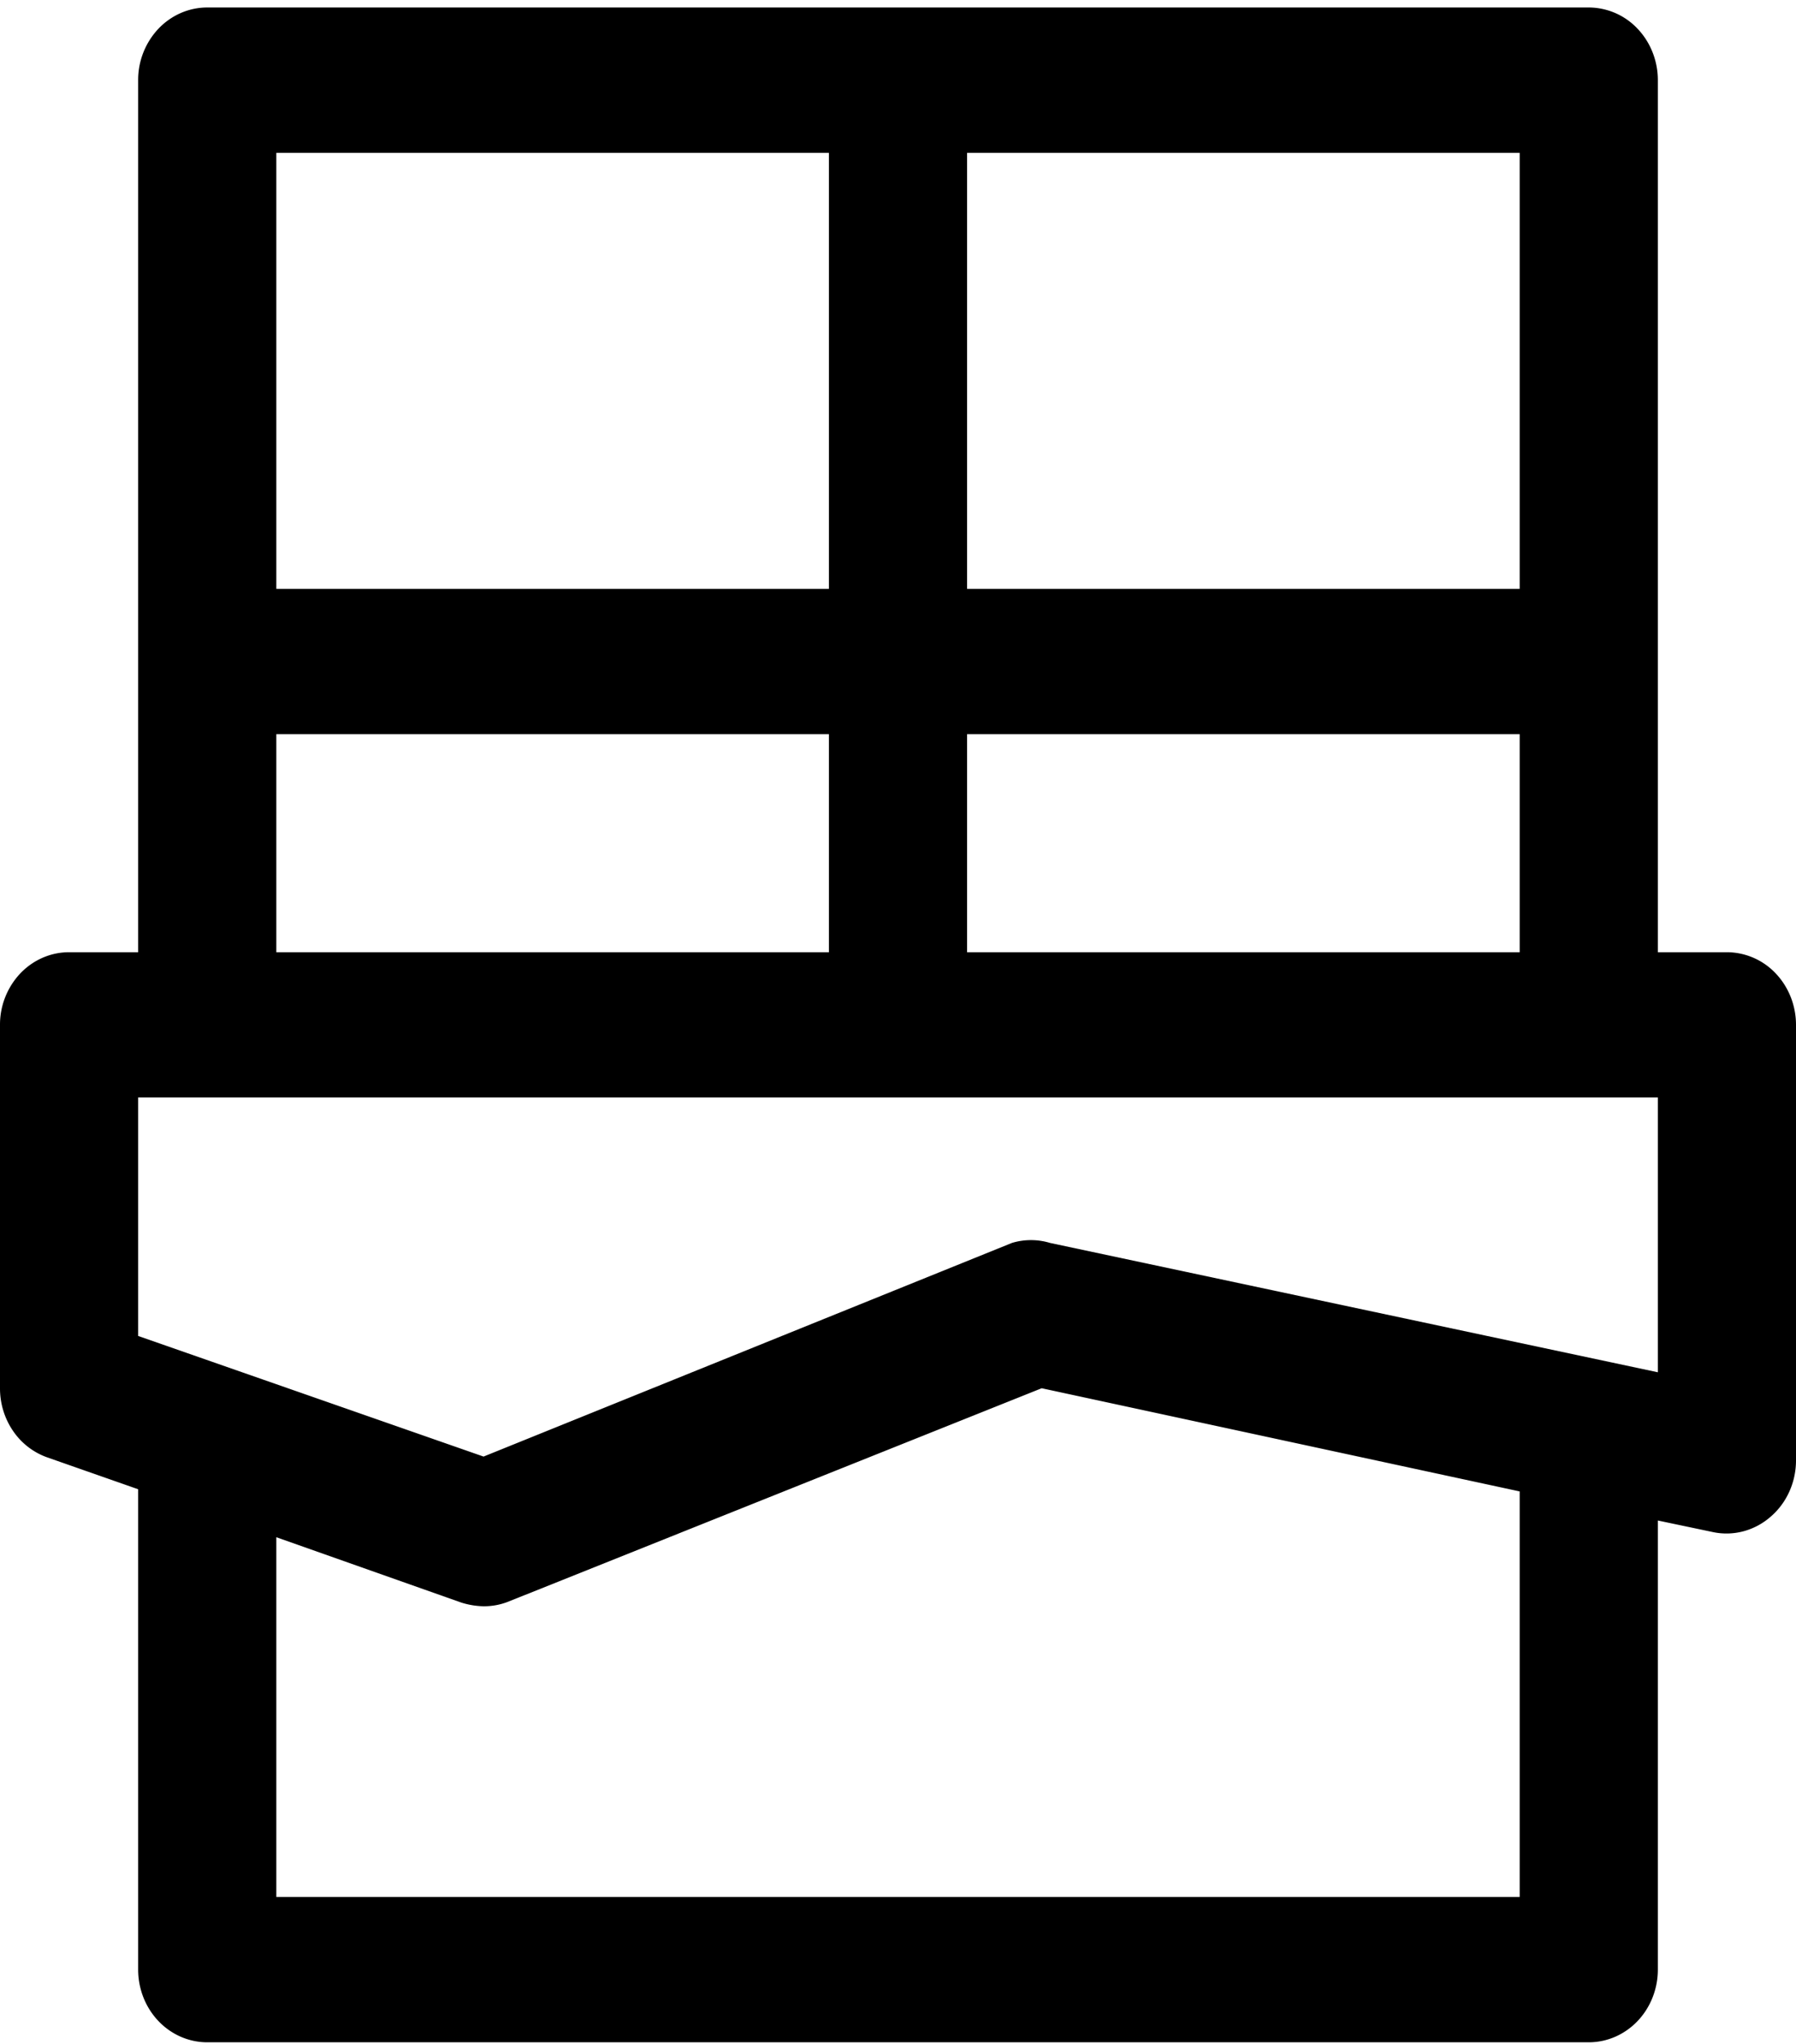 <svg width="80" height="91" fill="none" xmlns="http://www.w3.org/2000/svg"><path d="M76.923 42.397h-3.077V3.569c0-.858-.324-1.681-.901-2.288a3.002 3.002 0 00-2.176-.948H9.231c-.816 0-1.599.341-2.176.948a3.322 3.322 0 00-.901 2.288v38.828H3.077c-.816 0-1.599.34-2.176.947A3.322 3.322 0 000 45.632v16.179c-.002.678.2 1.34.575 1.891a3.09 3.09 0 001.517 1.183l4.062 1.423v21.388c0 .858.324 1.681.901 2.288.577.607 1.36.948 2.176.948h61.538c.816 0 1.599-.341 2.176-.948.577-.607.901-1.43.901-2.288V67.7l2.462.517c.447.093.908.08 1.35-.037a3.024 3.024 0 001.204-.642c.353-.301.638-.68.835-1.112.196-.43.3-.902.303-1.38V45.632c0-.858-.324-1.68-.901-2.288a3.002 3.002 0 00-2.176-.947zm-33.846 0V32.69h24.615v9.707H43.077zM67.692 6.805v19.413H43.077V6.805h24.615zm-55.384 0h24.615v19.413H12.308V6.805zm0 25.885h24.615v9.707H12.308V32.69zm55.384 51.77H12.308V68.444l8.246 2.912c.32.1.65.155.985.162a2.94 2.94 0 001.076-.195L46.4 61.811l21.292 4.594V84.46zm6.154-23.36l-27.077-5.76a2.933 2.933 0 00-1.692 0l-23.538 9.513-15.385-5.37V48.867h67.692v12.23z" fill="#000"/></svg>